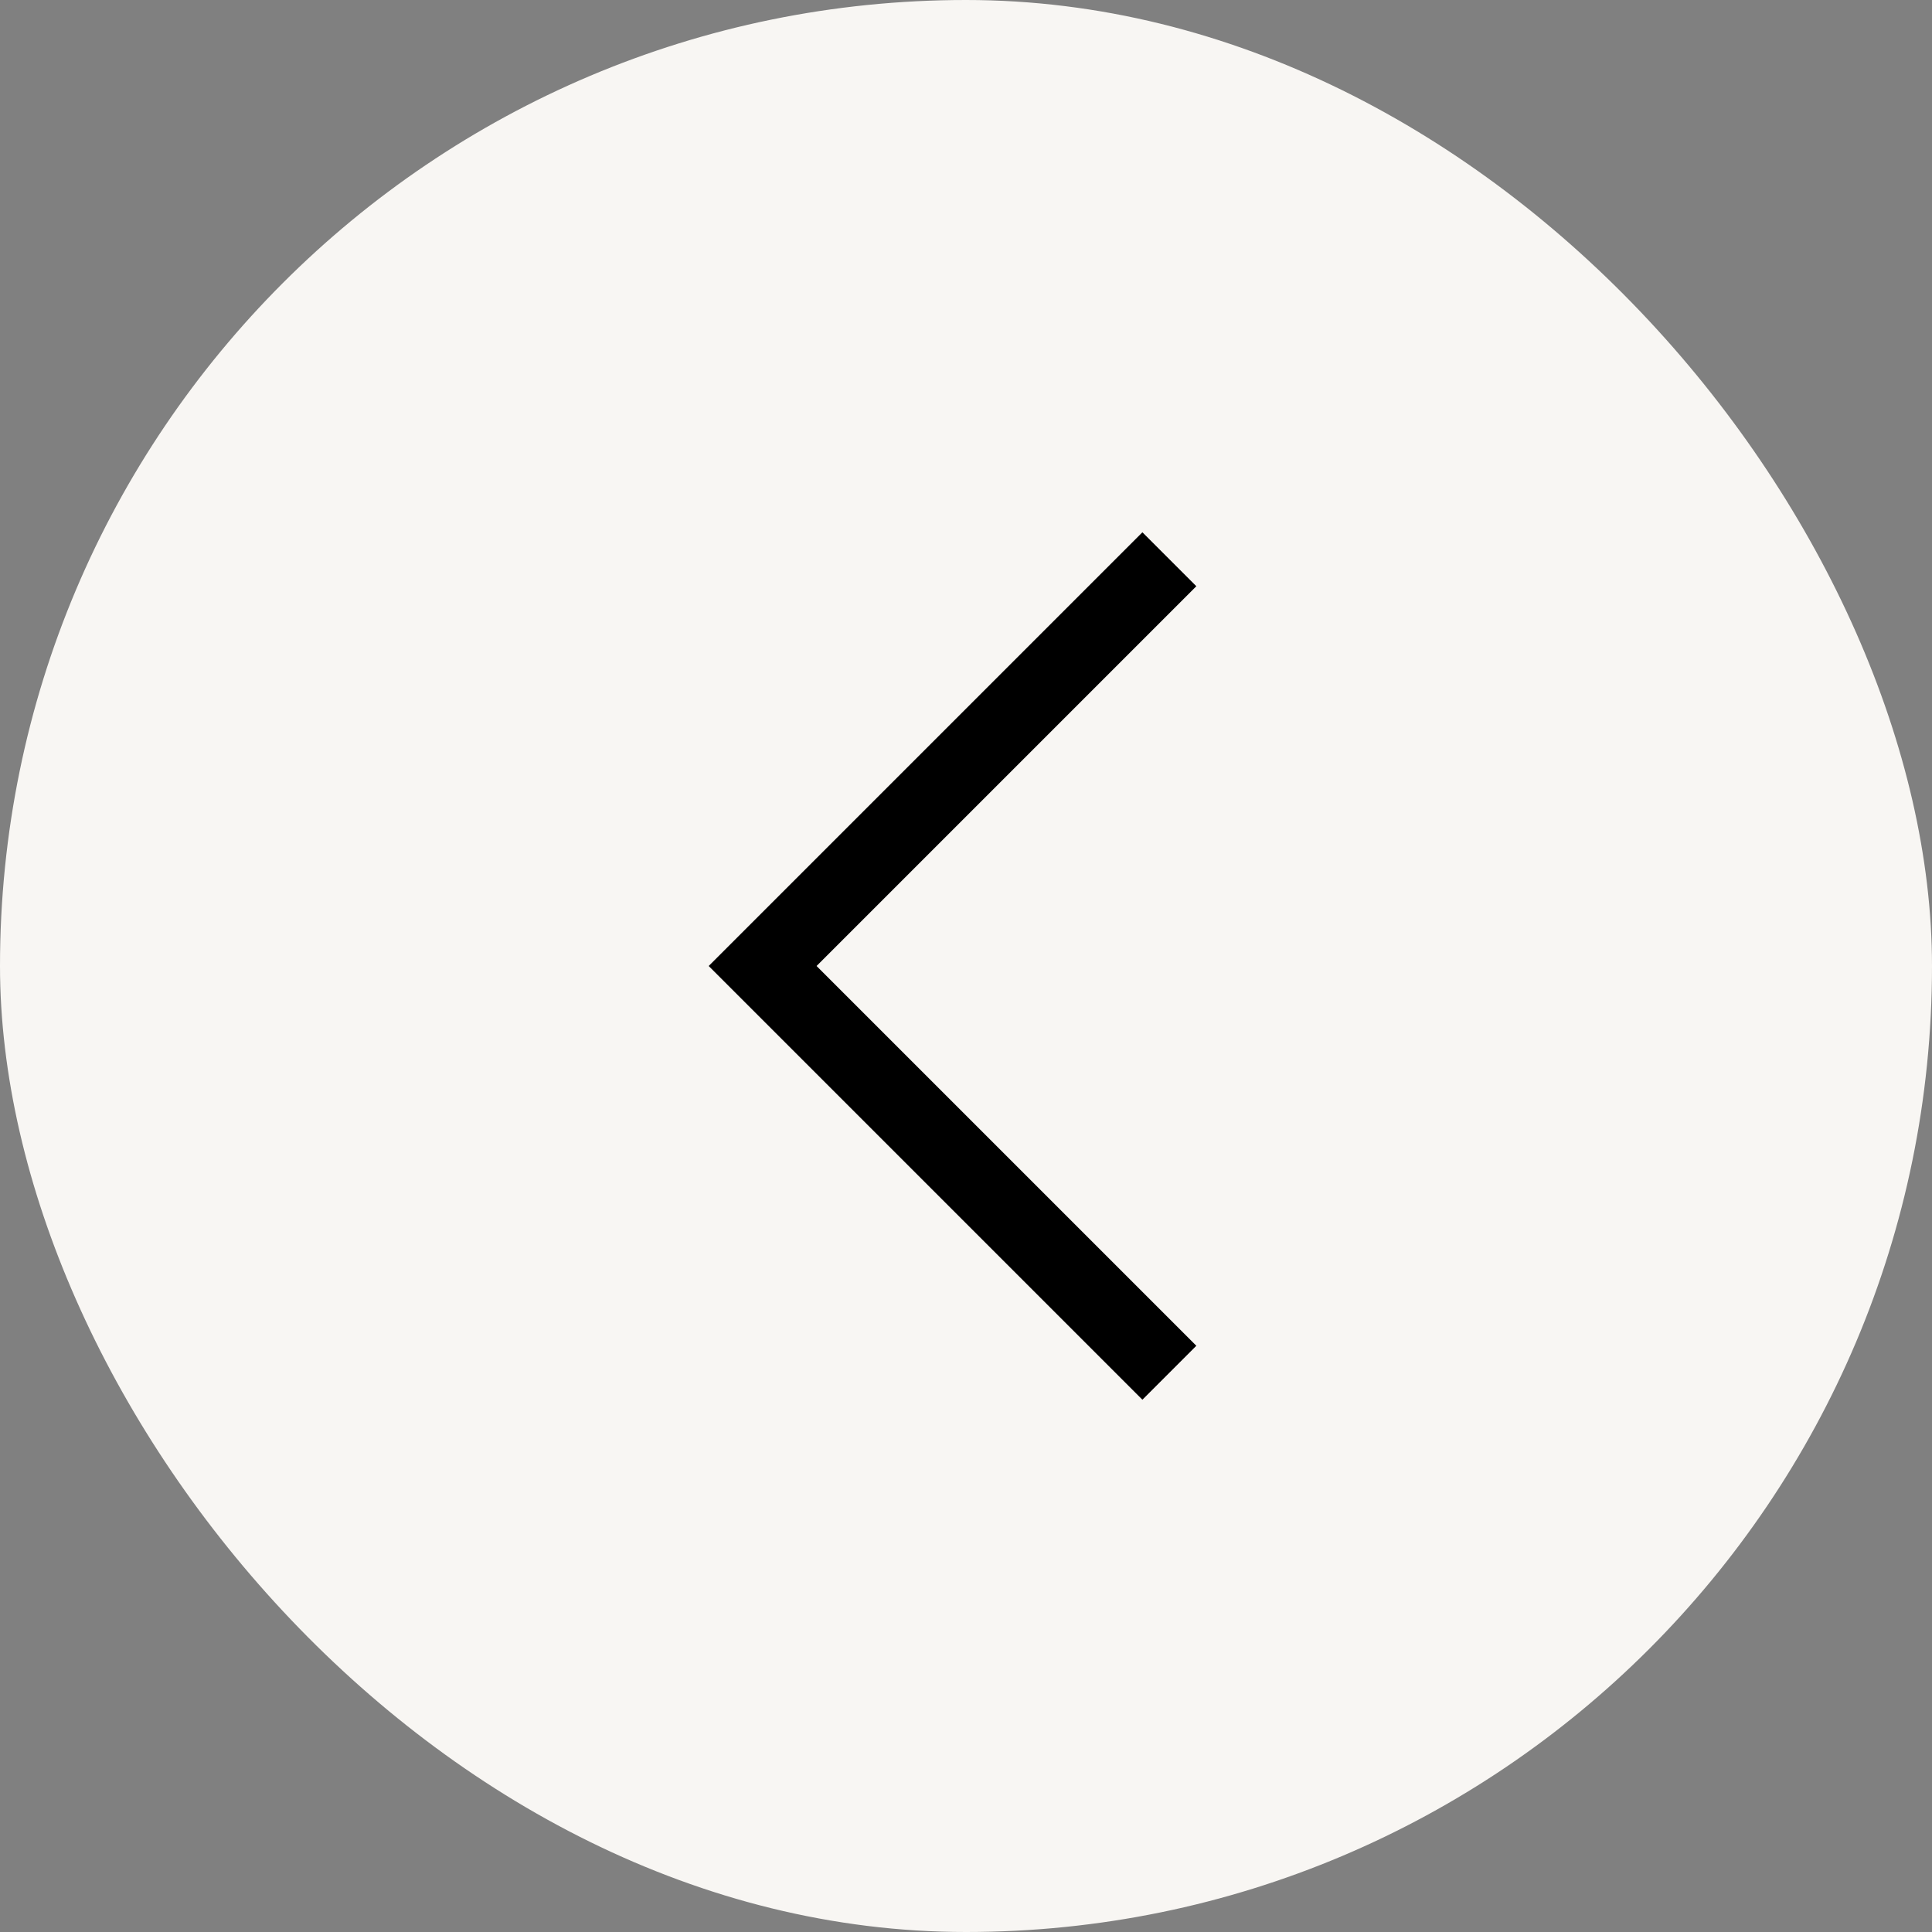 <svg xmlns:xlink="http://www.w3.org/1999/xlink" width="76" height="76" viewBox="0 0 76 76" fill="none" xmlns="http://www.w3.org/2000/svg">
			  <rect x="0" y="0" width="76" height="76" fill="#808080" stroke="none"/>
			  <rect width="76" height="76" rx="38" fill="#F8F6F3"></rect>
			  <path d="M46 22L30 38L46 54" stroke="#000000" stroke-width="3px" fill="none"></path>
			</svg>